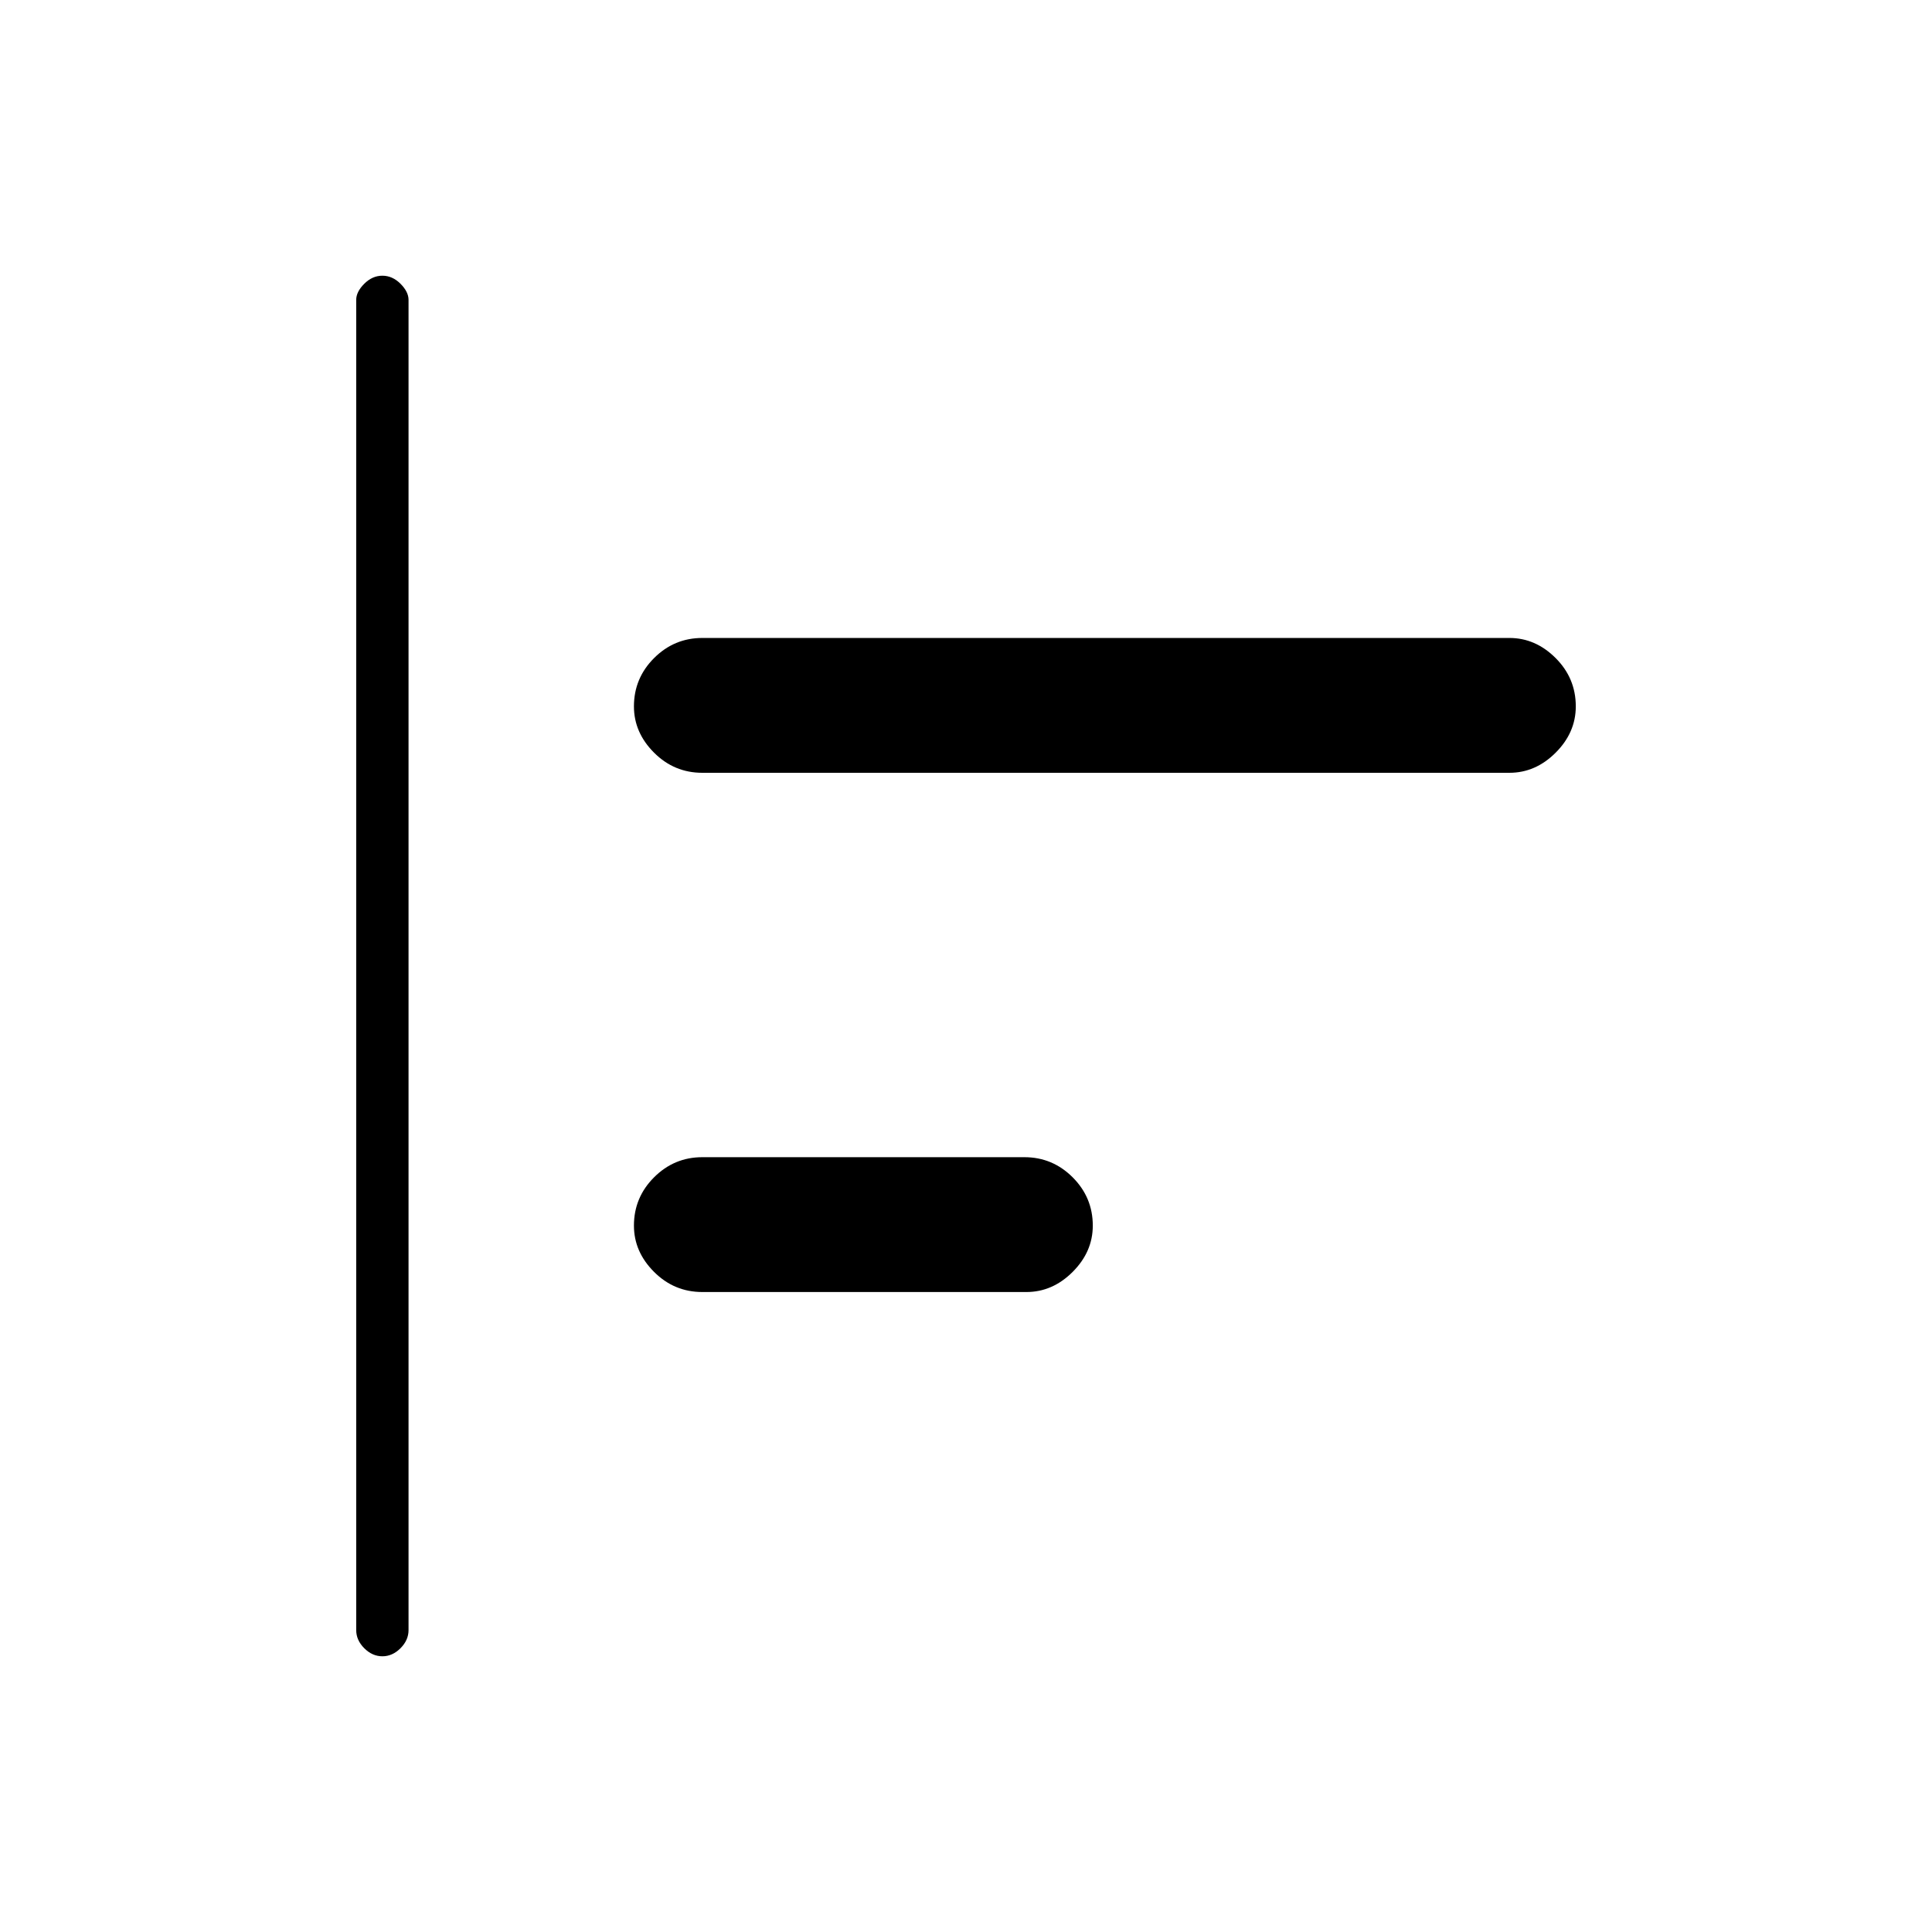 <svg xmlns="http://www.w3.org/2000/svg" height="24" width="24"><path d="M4.75 20.575Q4.625 20.575 4.525 20.475Q4.425 20.375 4.425 20.25V3.725Q4.425 3.625 4.525 3.525Q4.625 3.425 4.75 3.425Q4.875 3.425 4.975 3.525Q5.075 3.625 5.075 3.725V20.25Q5.075 20.375 4.975 20.475Q4.875 20.575 4.75 20.575ZM8.725 9.6Q8.375 9.6 8.125 9.35Q7.875 9.1 7.875 8.775Q7.875 8.425 8.125 8.175Q8.375 7.925 8.725 7.925H18.75Q19.075 7.925 19.325 8.175Q19.575 8.425 19.575 8.775Q19.575 9.1 19.325 9.35Q19.075 9.6 18.75 9.6ZM8.725 16.05Q8.375 16.05 8.125 15.8Q7.875 15.55 7.875 15.225Q7.875 14.875 8.125 14.625Q8.375 14.375 8.725 14.375H12.725Q13.075 14.375 13.325 14.625Q13.575 14.875 13.575 15.225Q13.575 15.55 13.325 15.8Q13.075 16.05 12.75 16.05Z"/></svg>